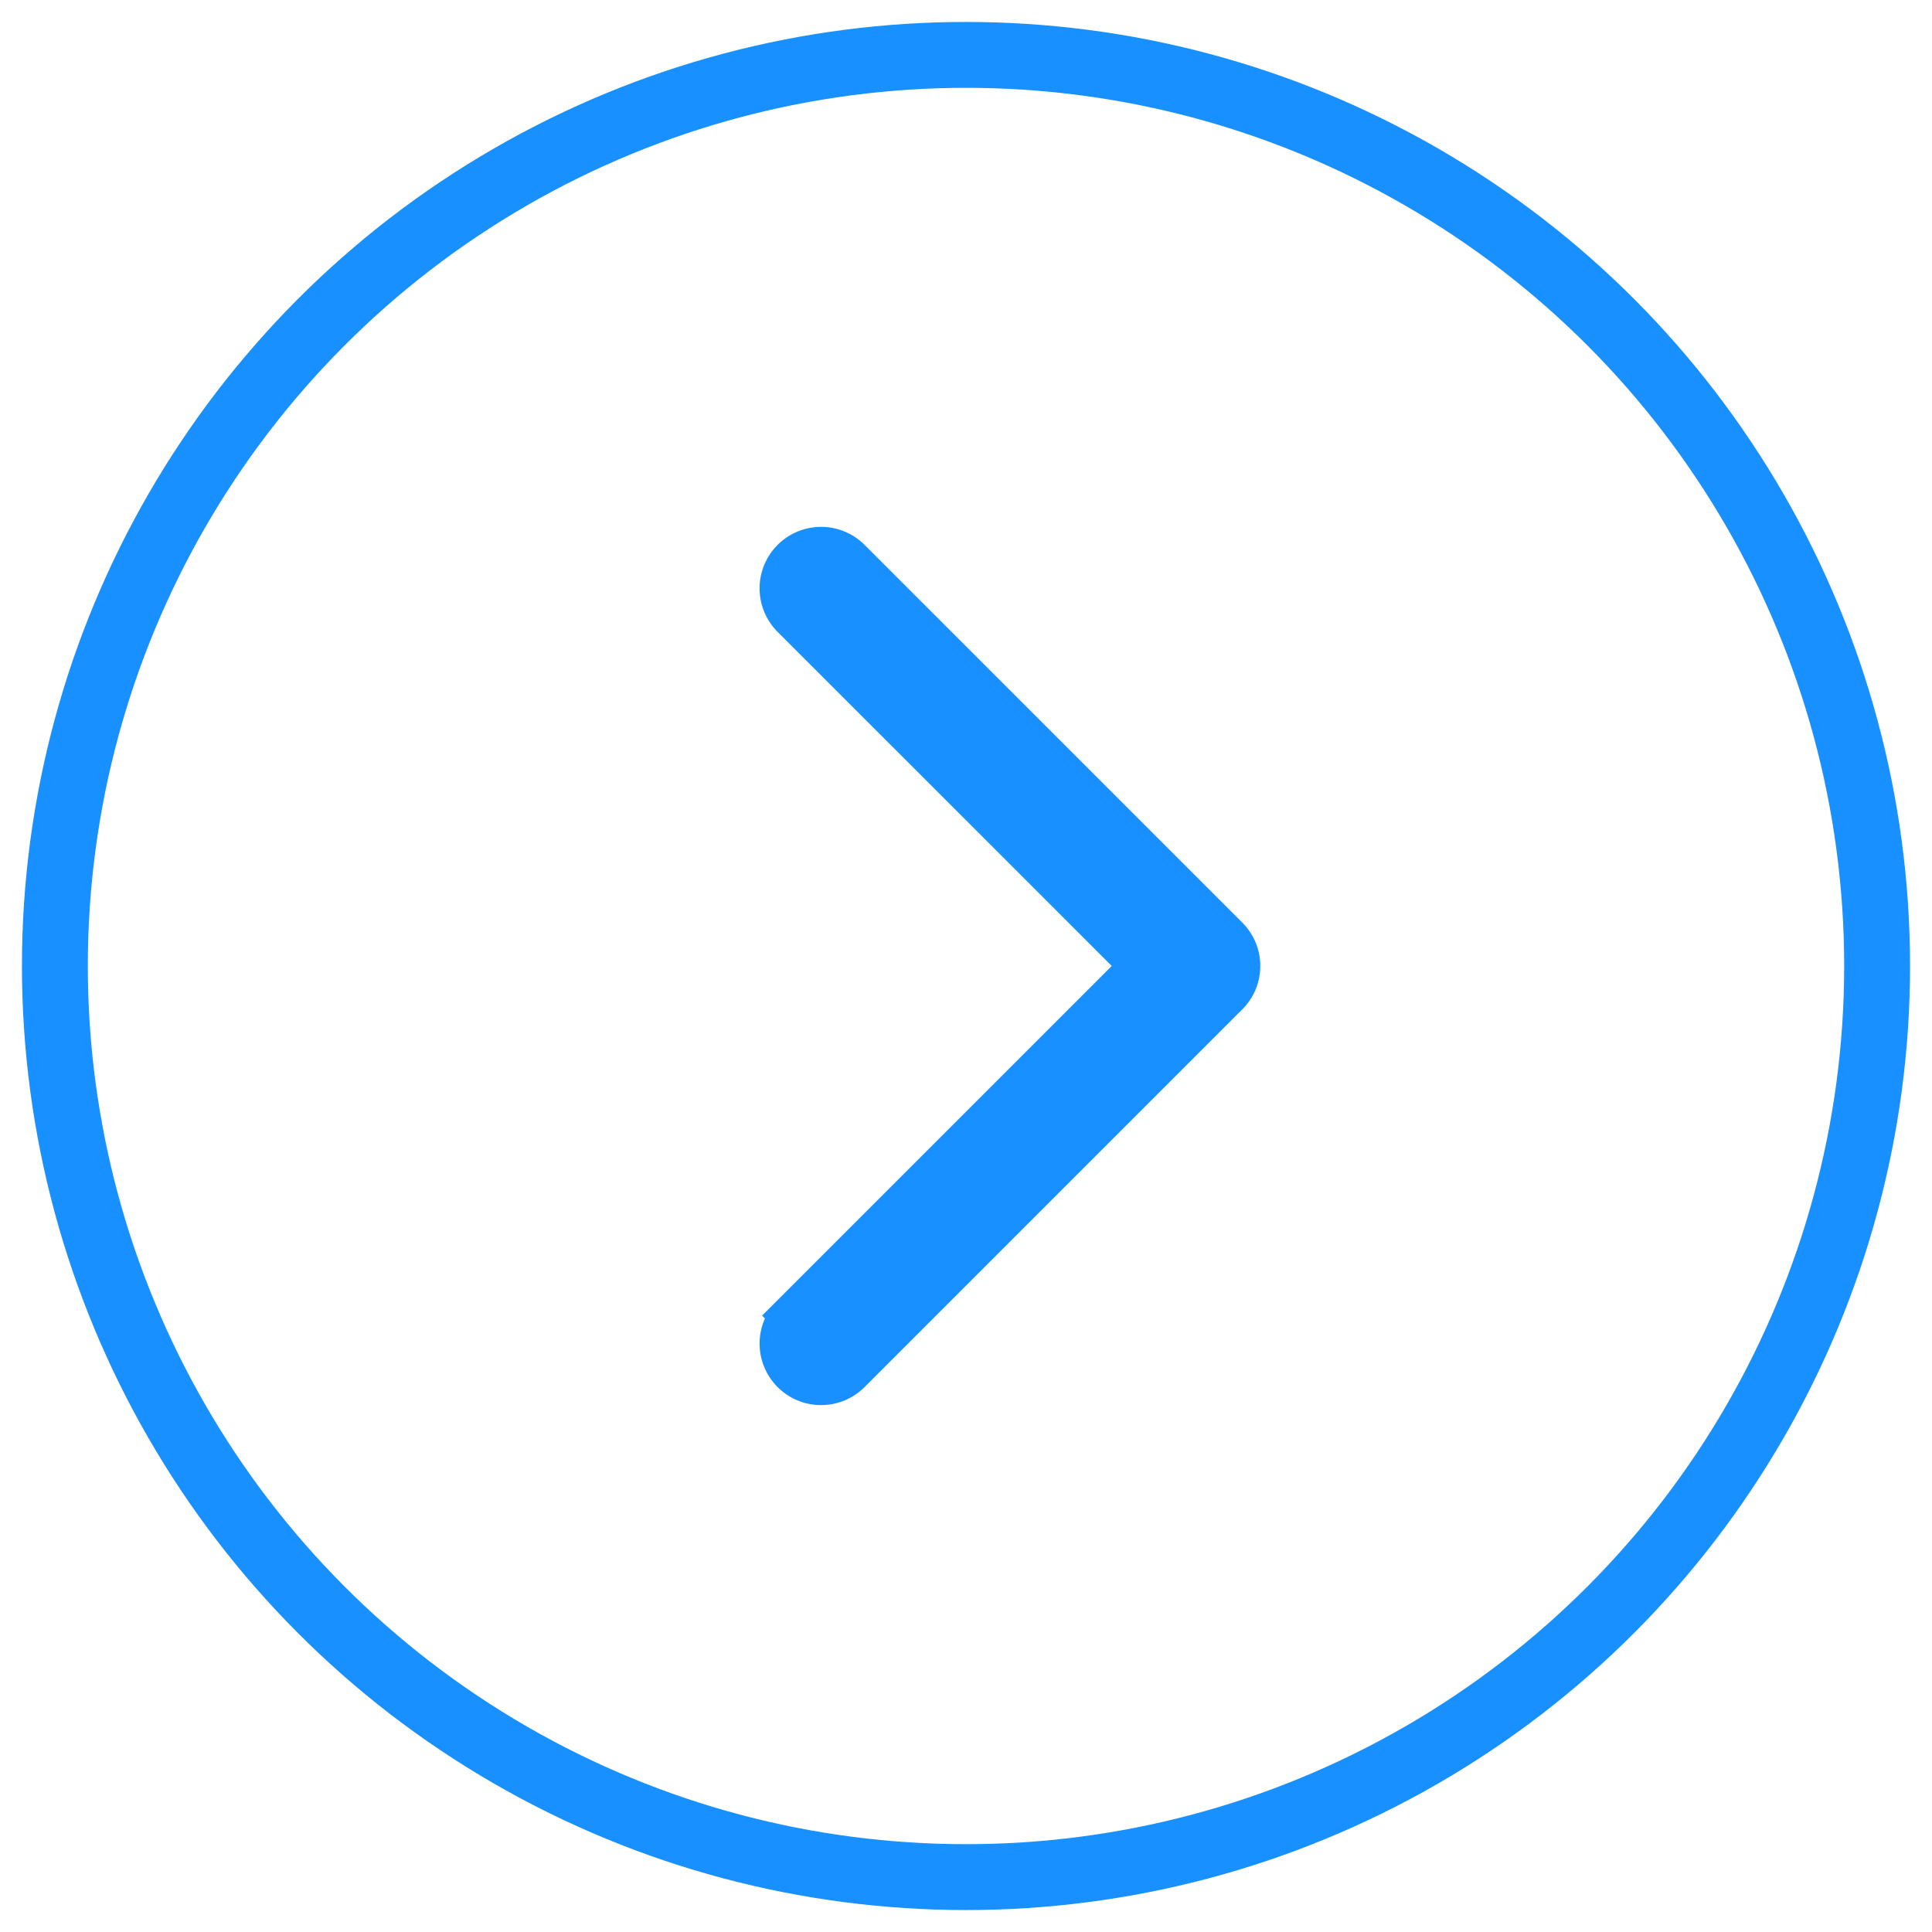<svg width="44" height="44" viewBox="0 0 44 44" fill="none" xmlns="http://www.w3.org/2000/svg"><circle cx="22" cy="22" r="20.75" stroke="#1890FF" stroke-width="1.5"/><g clip-path="url(#a)"><path d="M19.337 31.236a.9.9 0 0 1-1.274-1.273l-.353-.354.353.354 7.61-7.61.353-.353-.353-.354-7.61-7.609a.9.9 0 1 1 1.274-1.274l8.6 8.6a.896.896 0 0 1 0 1.273l-8.6 8.6z" fill="#1890FF" stroke="#1890FF"/></g><defs><clipPath id="a"><path fill="#fff" transform="translate(13 12)" d="M0 0h20v20H0z"/></clipPath></defs></svg>